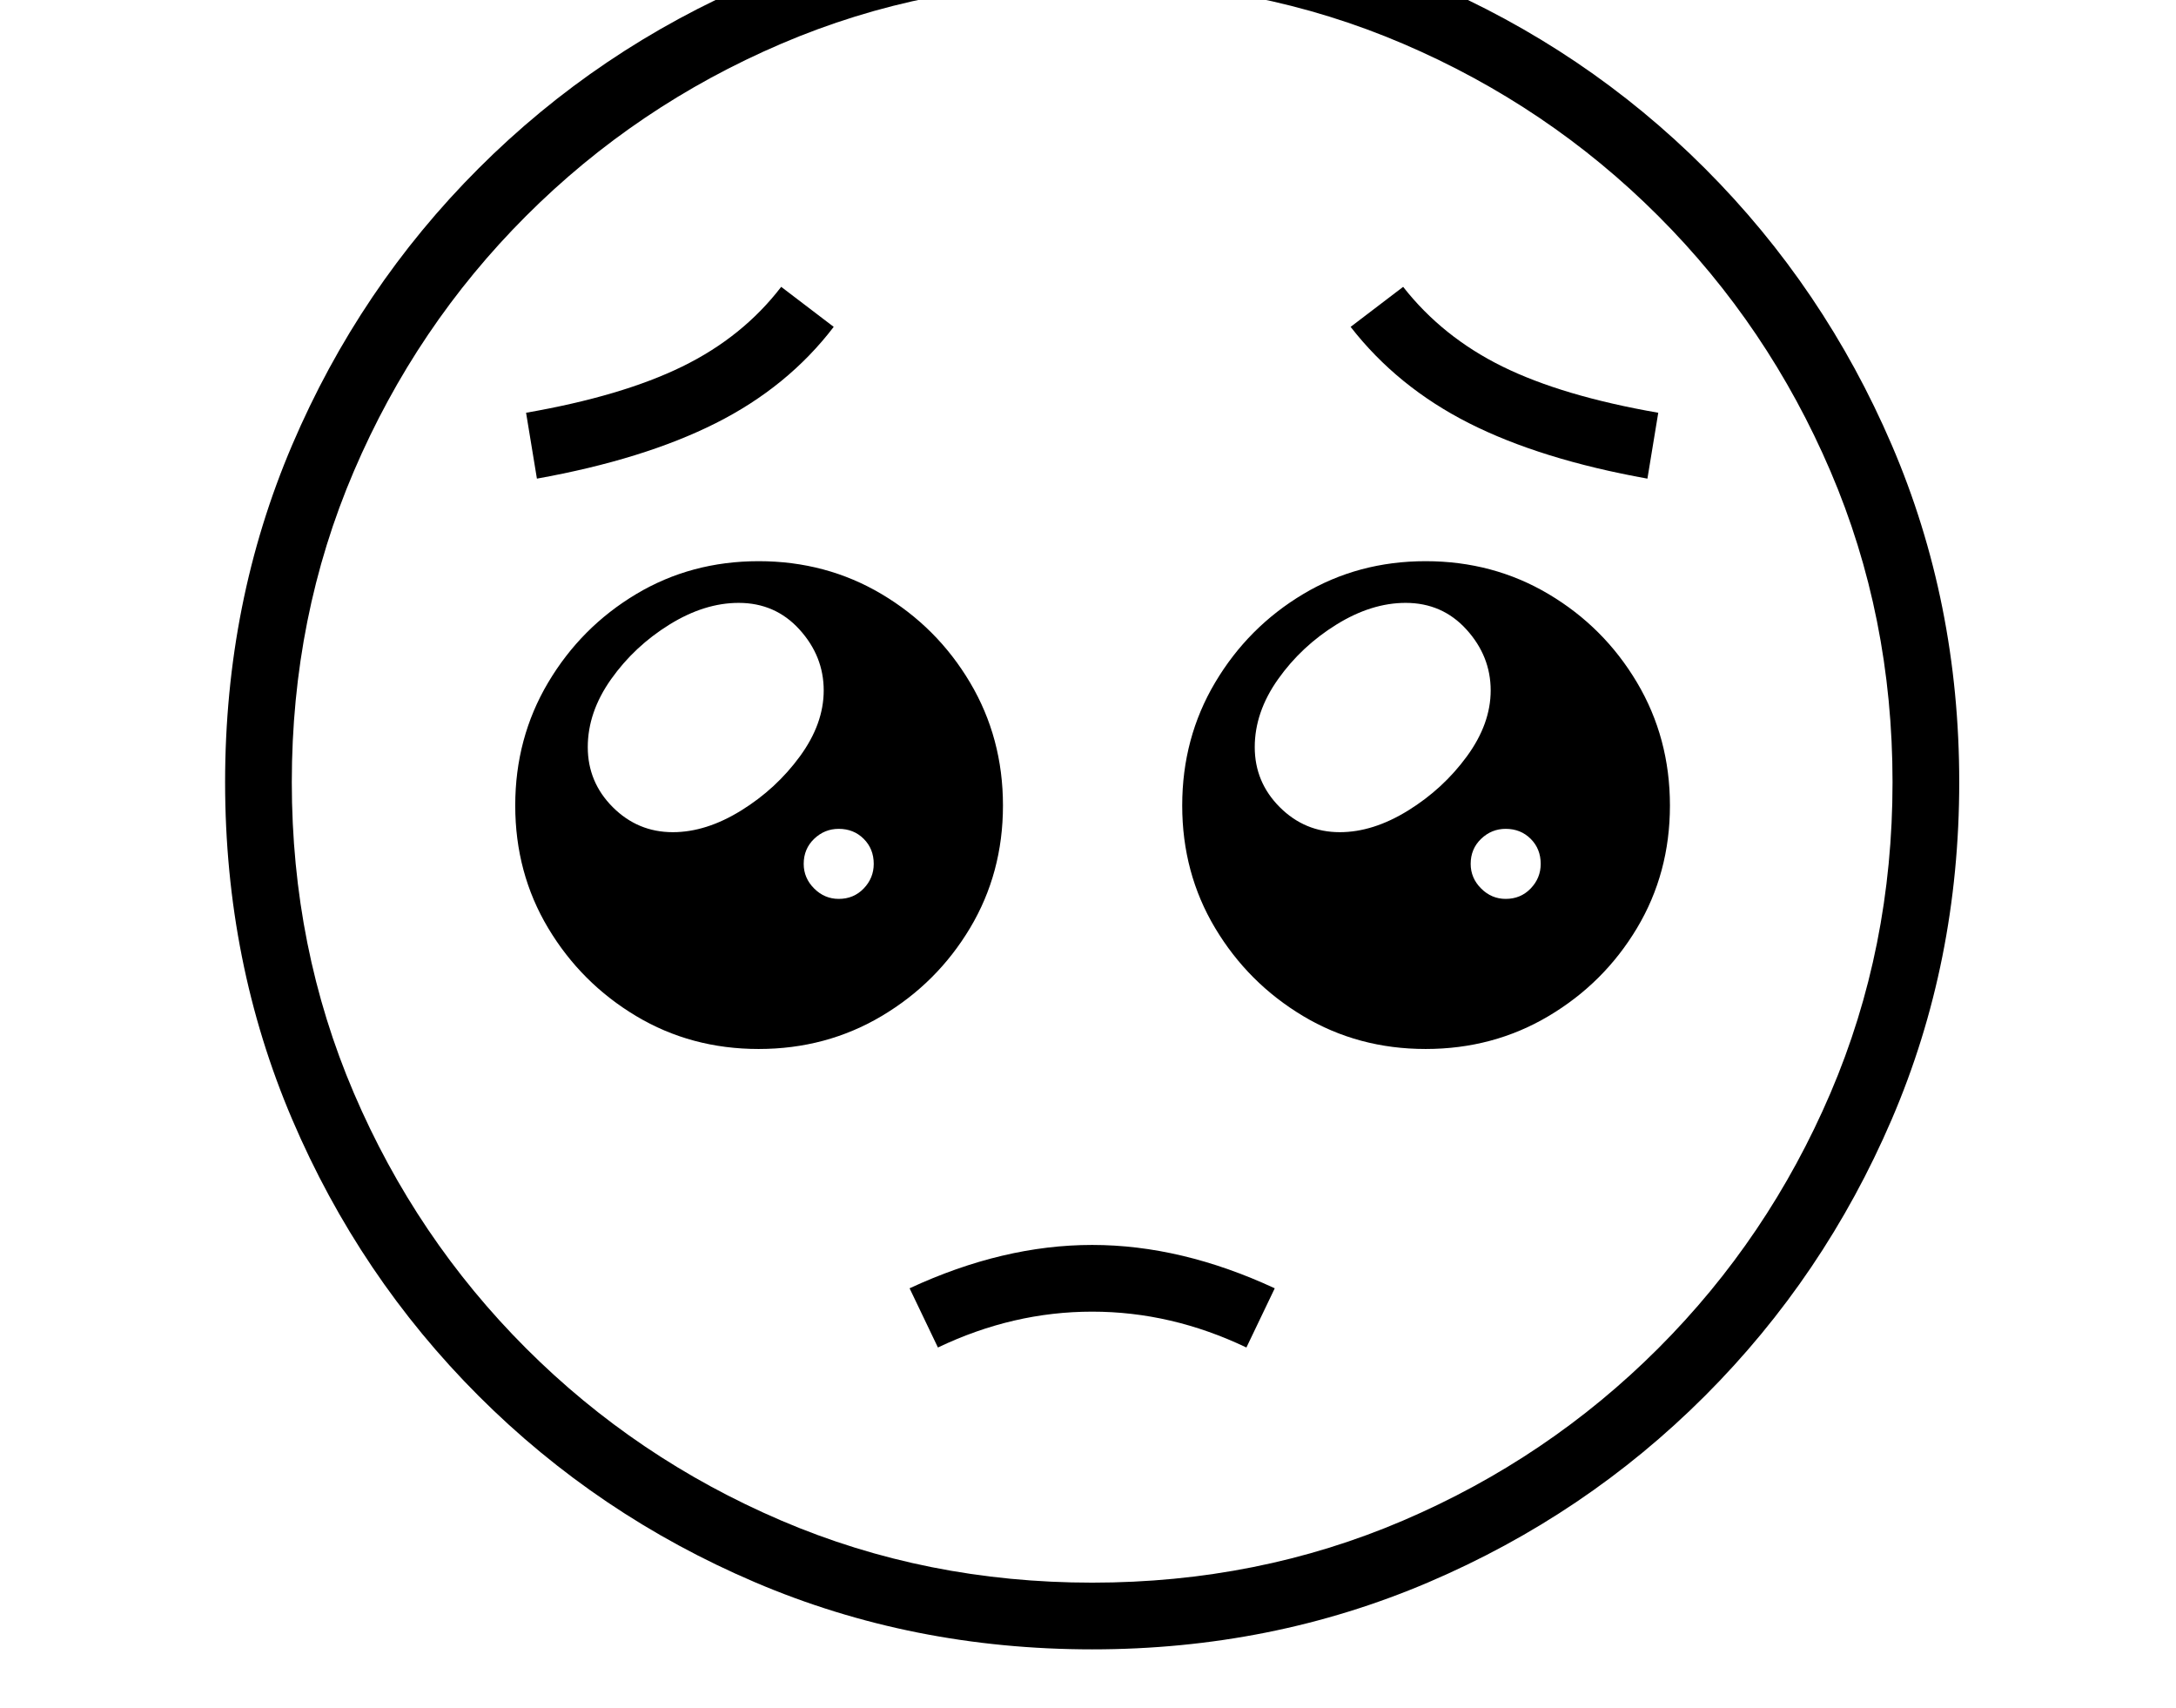 <svg xmlns="http://www.w3.org/2000/svg" viewBox="-10 0 2610 2048"><path d="M1300 1978q-216 0-404.5-80.5T564 1674t-223.5-331.5T260 938t80.5-404.5T564 202 895.5-21.5 1300-102q215 0 403.5 80.5T2035 202t224 331.5 81 404.5-81 404.5-224 331.5-331.5 223.5T1300 1978zm-185-362-34-71q112-52 219-52t219 52l-34 71q-90-43-185-43t-185 43zm-215-358q-81 0-147-39.5T647.5 1113 608 966t39.5-147.5 105.5-106T900 673t147.5 39.5 106 106T1193 966t-39.5 147-106 105.5T900 1258zm96-180q18 0 30-12.5t12-29.5q0-18-12-30t-30-12q-17 0-29.5 12t-12.5 30q0 17 12.5 29.5T996 1078zm-199-80q40 0 82-26t70.5-65 28.5-79q0-41-29-73t-73-32q-41 0-83 26t-70 65.5-28 81.5 30 72 72 30zM634 574l-13-79q115-20 187.5-55.5T927 344l63 48q-55 72-141.5 115.5T634 574zm666 1324q199 0 373-74.5t306-206.5 206.5-306 74.5-373-74.5-373T1979 259 1673 52.5 1300-22 927 52.5 621 259 414.5 565 340 938t74.5 373T621 1617t306 206.5 373 74.5zm400-640q-81 0-147-39.5T1447.5 1113 1408 966t39.5-147.5 105.5-106 147-39.5 147.5 39.5 106 106T1993 966t-39.5 147-106 105.5T1700 1258zm96-180q18 0 30-12.5t12-29.5q0-18-12-30t-30-12q-17 0-29.5 12t-12.5 30q0 17 12.5 29.5t29.5 12.5zm-199-80q40 0 82-26t70.5-65 28.5-79q0-41-29-73t-73-32q-41 0-83 26t-70 65.5-28 81.5 30 72 72 30zm369-424q-128-23-214-66.5T1610 392l63-48q47 60 119 95.5t187 55.5z"/></svg>
